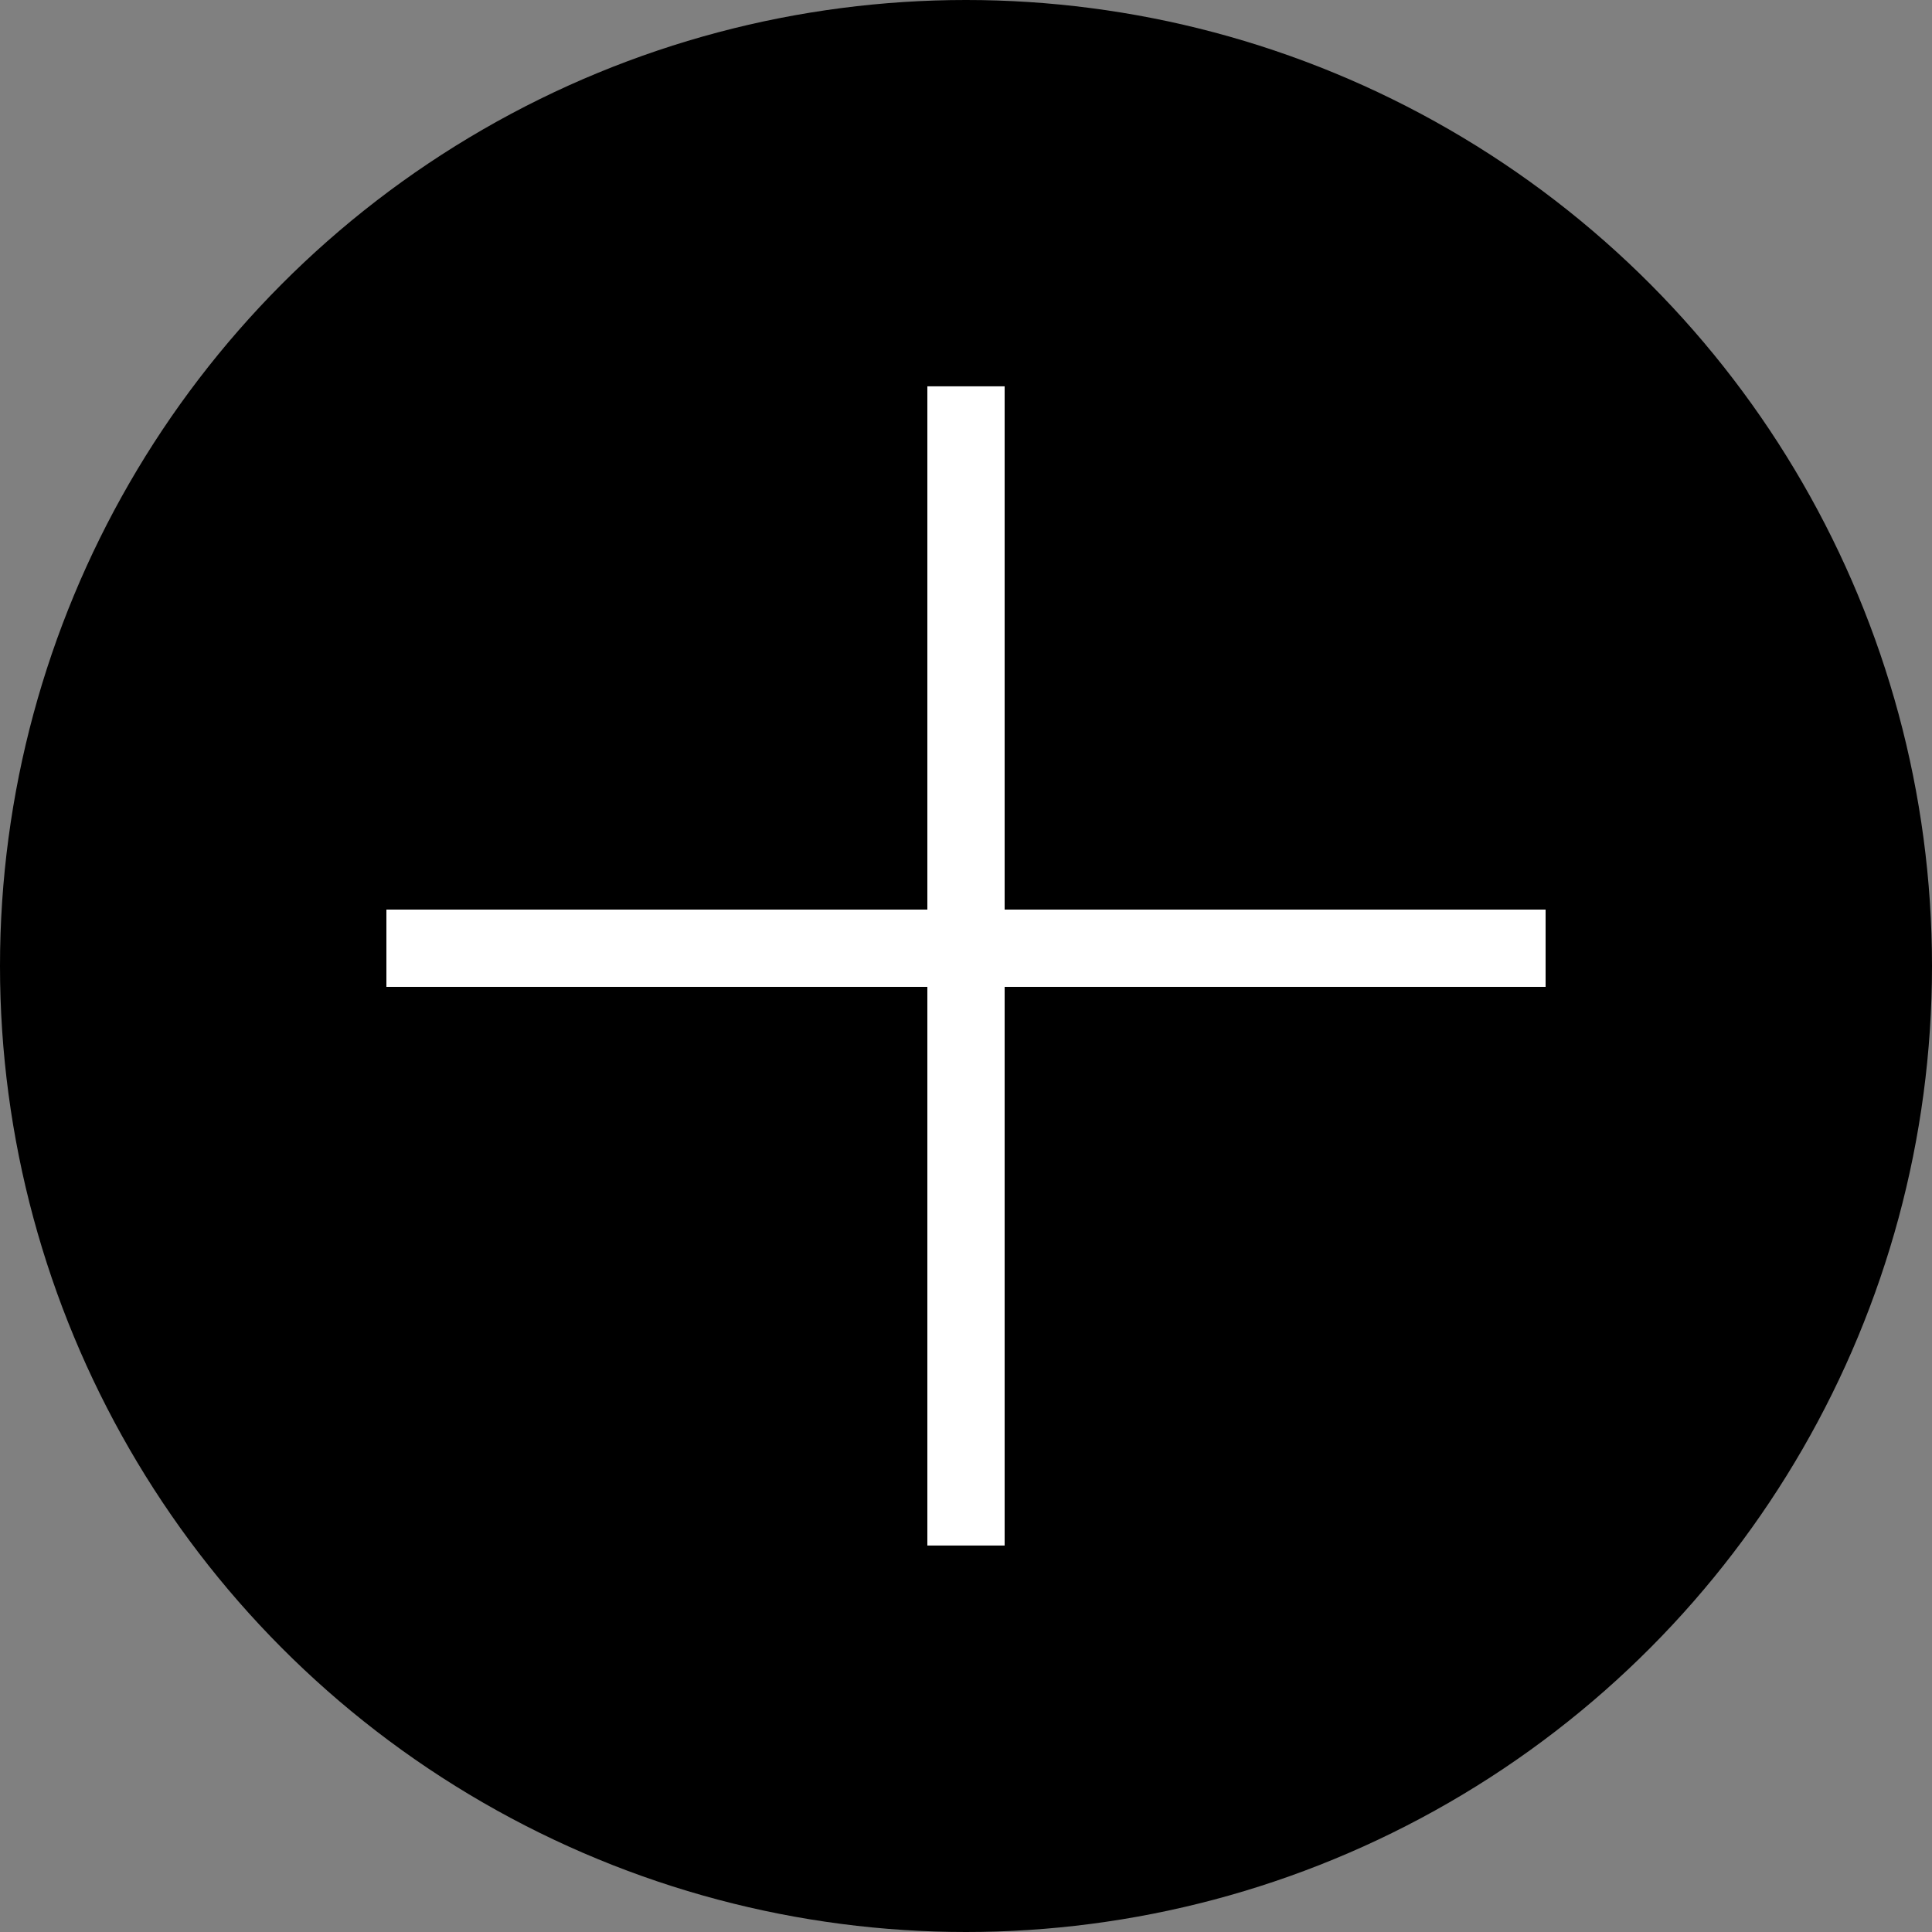 <svg xmlns="http://www.w3.org/2000/svg" width="25" height="25" viewBox="0 0 25 25">
  <rect x="0" y="0" width="25" height="25" fill="#808080" stroke="none"/>
  <g id="Grupo_110" data-name="Grupo 110" transform="translate(-3732 2270)">
    <g id="Grupo_79" data-name="Grupo 79">
      <g id="Grupo_70" data-name="Grupo 70" transform="translate(3368 -5933)">
        <circle id="Elipse_1" data-name="Elipse 1" cx="12.5" cy="12.5" r="12.5" transform="translate(364 3663)"/>
      </g>
      <g id="Grupo_71" data-name="Grupo 71" transform="translate(2204.14 -2417.749)">
        <path id="Trazado_129" data-name="Trazado 129" d="M13440.87-1540.451v15" transform="translate(-11900.51 1693.199)" fill="none" stroke="#fff" stroke-width="1"/>
        <path id="Trazado_130" data-name="Trazado 130" d="M0,0V15" transform="translate(1532.86 160.019) rotate(-90)" fill="none" stroke="#fff" stroke-width="1"/>
      </g>
    </g>
  </g>
</svg>
